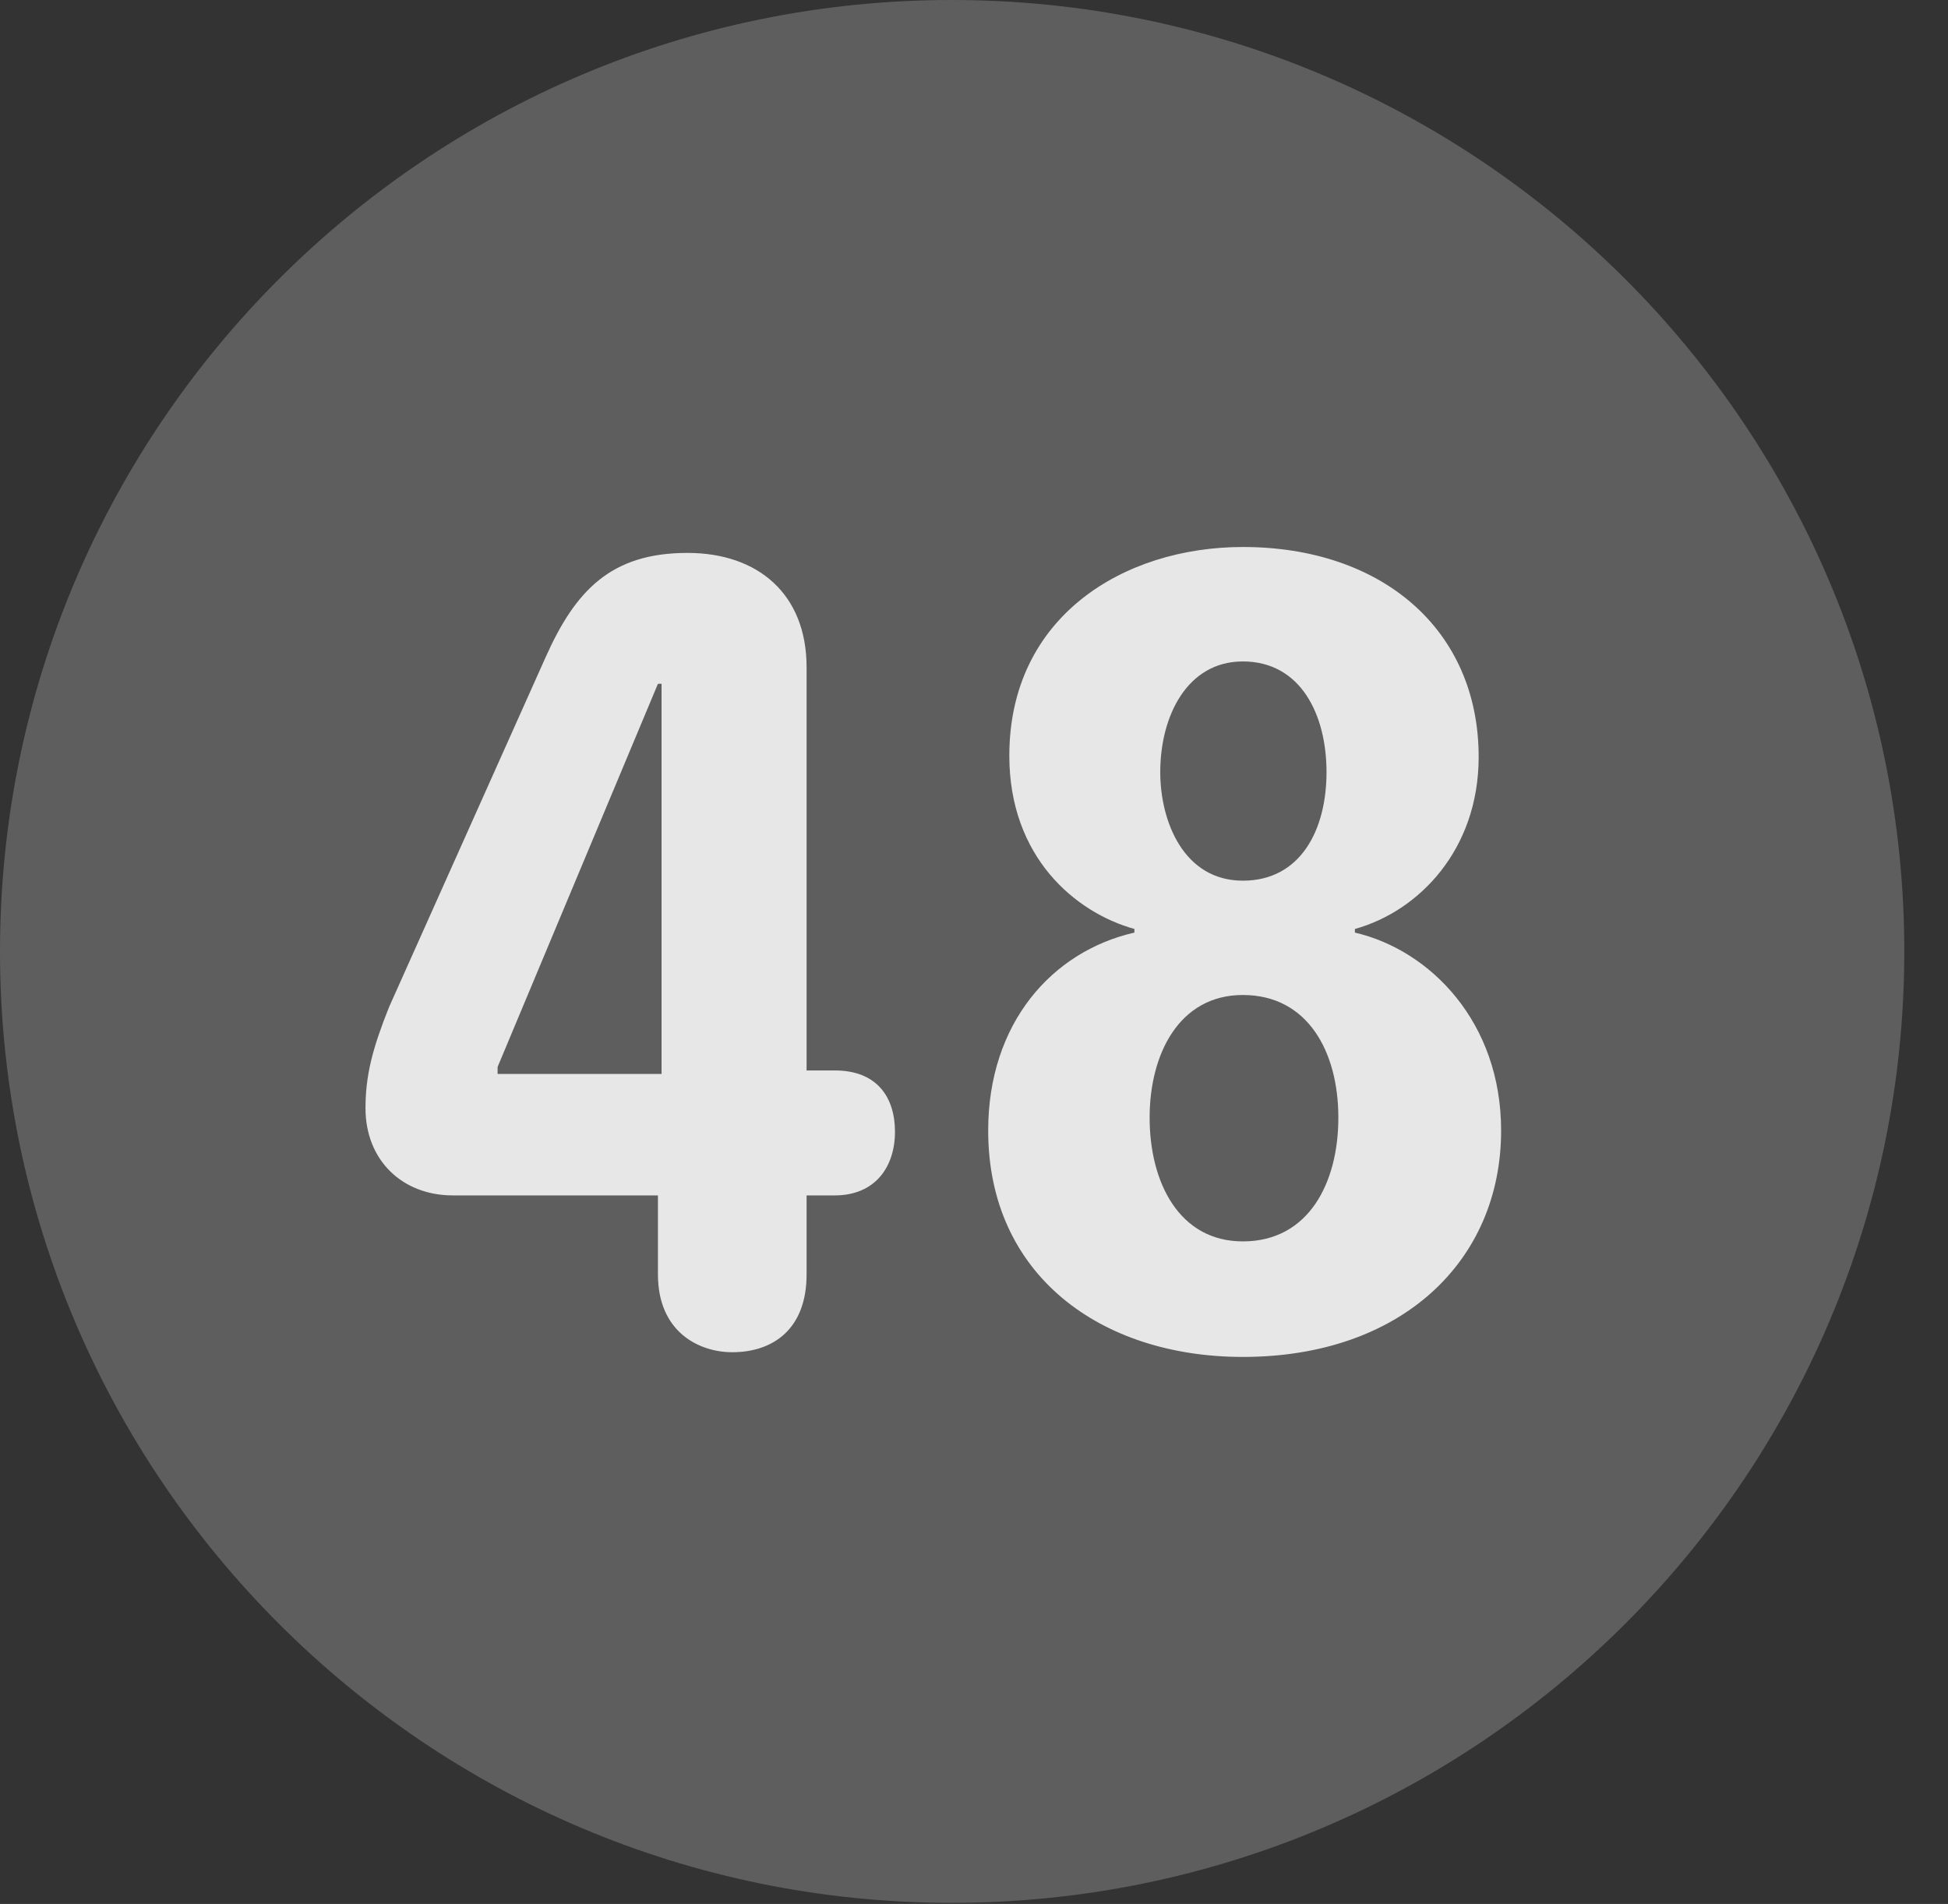 <?xml version="1.0" encoding="UTF-8"?>
<!--Generator: Apple Native CoreSVG 341-->
<!DOCTYPE svg
PUBLIC "-//W3C//DTD SVG 1.1//EN"
       "http://www.w3.org/Graphics/SVG/1.1/DTD/svg11.dtd">
<svg version="1.1" xmlns="http://www.w3.org/2000/svg" xmlns:xlink="http://www.w3.org/1999/xlink" viewBox="0 0 16.133 15.771">
 <rect x="0" y="0" width="16.133" height="15.771" fill="#333333" stroke="none"/>
 <g>
  <rect height="15.771" opacity="0" width="16.133" x="0" y="0"/>
  <path d="M7.881 15.762C12.236 15.762 15.771 12.227 15.771 7.881C15.771 3.535 12.236 0 7.881 0C3.535 0 0 3.535 0 7.881C0 12.227 3.535 15.762 7.881 15.762Z" fill="white" fill-opacity="0.212"/>
  <path d="M6.064 11.201C5.791 11.201 5.449 11.035 5.449 10.557L5.449 9.902L3.75 9.902C3.33 9.902 3.027 9.609 3.027 9.18C3.027 8.906 3.086 8.682 3.223 8.34L4.521 5.439C4.766 4.893 5.059 4.58 5.693 4.58C6.279 4.58 6.68 4.922 6.68 5.527L6.68 8.867L6.914 8.867C7.266 8.867 7.412 9.092 7.412 9.375C7.412 9.668 7.246 9.902 6.914 9.902L6.68 9.902L6.68 10.557C6.68 11.006 6.406 11.201 6.064 11.201ZM5.479 8.896L5.479 5.664L5.449 5.664L4.121 8.838L4.121 8.896ZM10.293 11.24C9.121 11.24 8.184 10.566 8.184 9.365C8.184 8.477 8.711 7.881 9.395 7.725L9.395 7.695C8.906 7.559 8.359 7.1 8.359 6.26C8.359 5.107 9.307 4.531 10.293 4.531C11.445 4.531 12.246 5.215 12.246 6.27C12.246 7.041 11.748 7.549 11.221 7.695L11.221 7.725C11.846 7.871 12.432 8.467 12.432 9.365C12.432 10.449 11.602 11.24 10.293 11.24ZM10.293 7.295C10.771 7.295 10.986 6.875 10.986 6.396C10.986 5.918 10.771 5.479 10.293 5.479C9.834 5.479 9.609 5.928 9.609 6.396C9.609 6.807 9.805 7.295 10.293 7.295ZM10.293 10.283C10.84 10.283 11.084 9.795 11.084 9.258C11.084 8.711 10.83 8.242 10.293 8.242C9.766 8.242 9.521 8.73 9.521 9.258C9.521 9.795 9.766 10.283 10.293 10.283Z" fill="white" fill-opacity="0.85"/>
 </g>
</svg>
